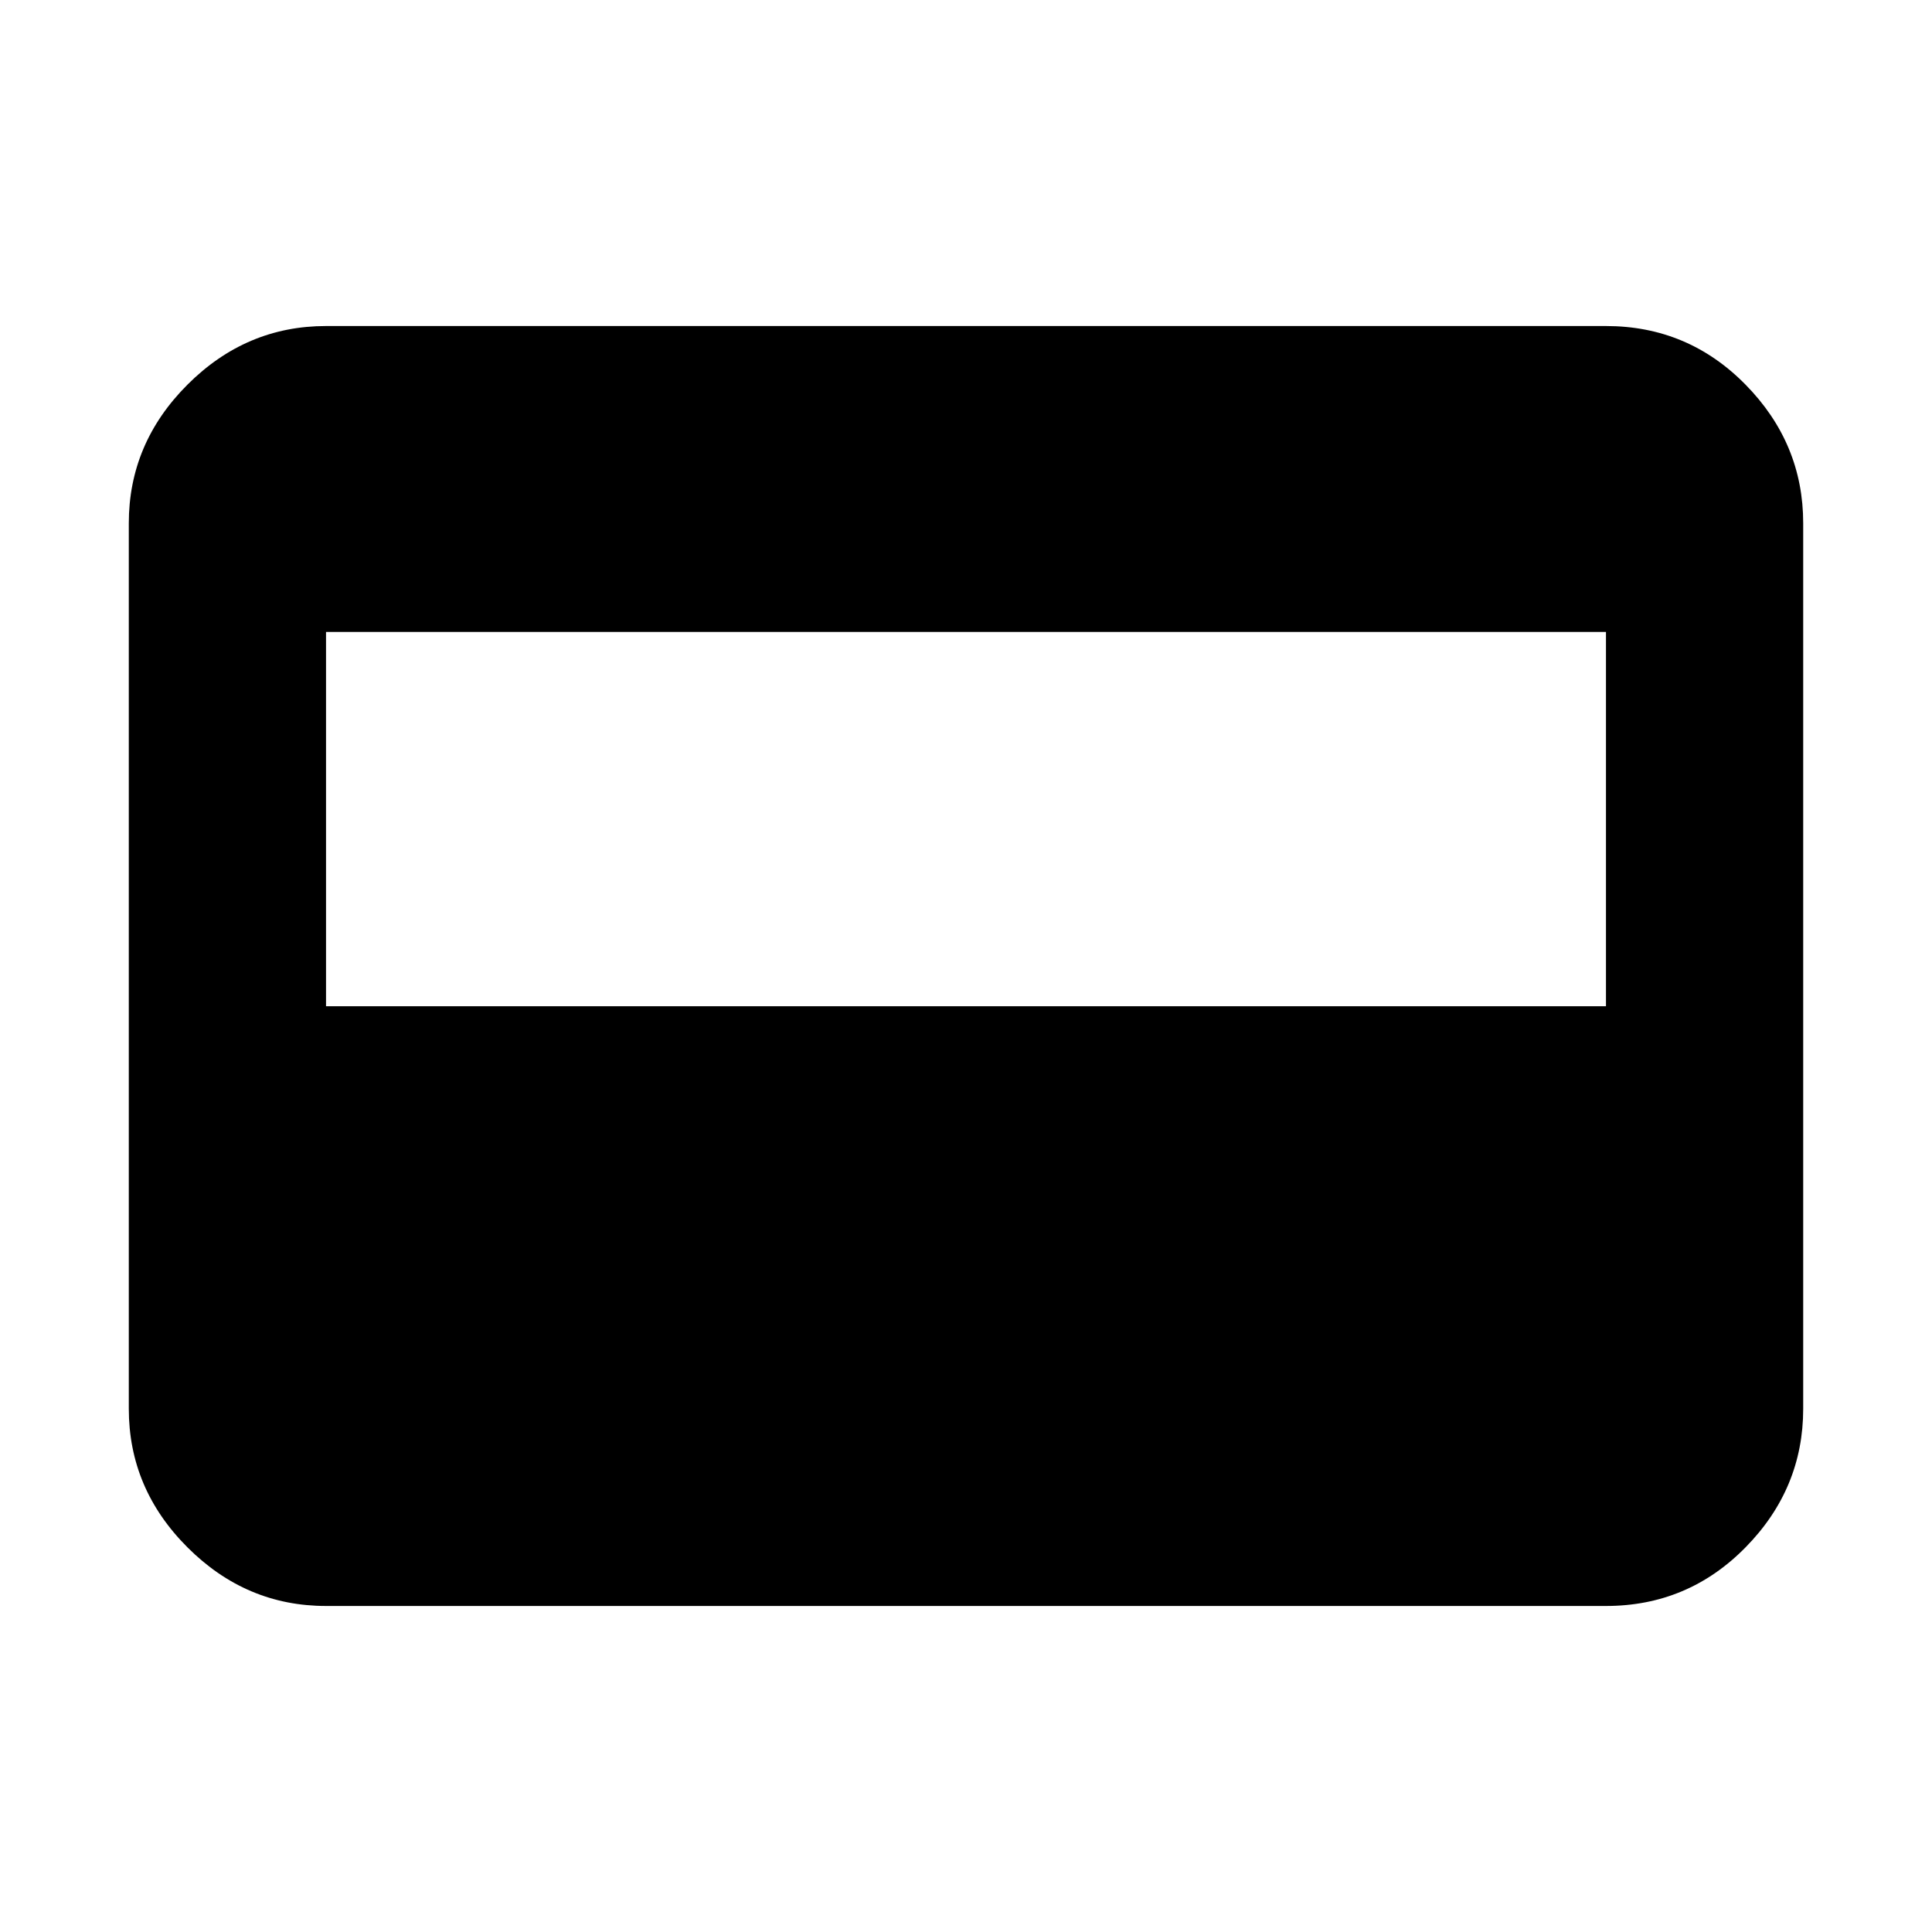 <svg xmlns="http://www.w3.org/2000/svg" height="20" viewBox="0 -960 960 960" width="20"><path d="M162-162q-39.72 0-68.86-29.14Q64-220.27 64-260v-440q0-39.72 29.14-68.86T162-798h636q40.72 0 69.36 29.14T896-700v440q0 39.73-28.64 68.86Q838.72-162 798-162H162Zm0-298h636v-186H162v186Z"/></svg>